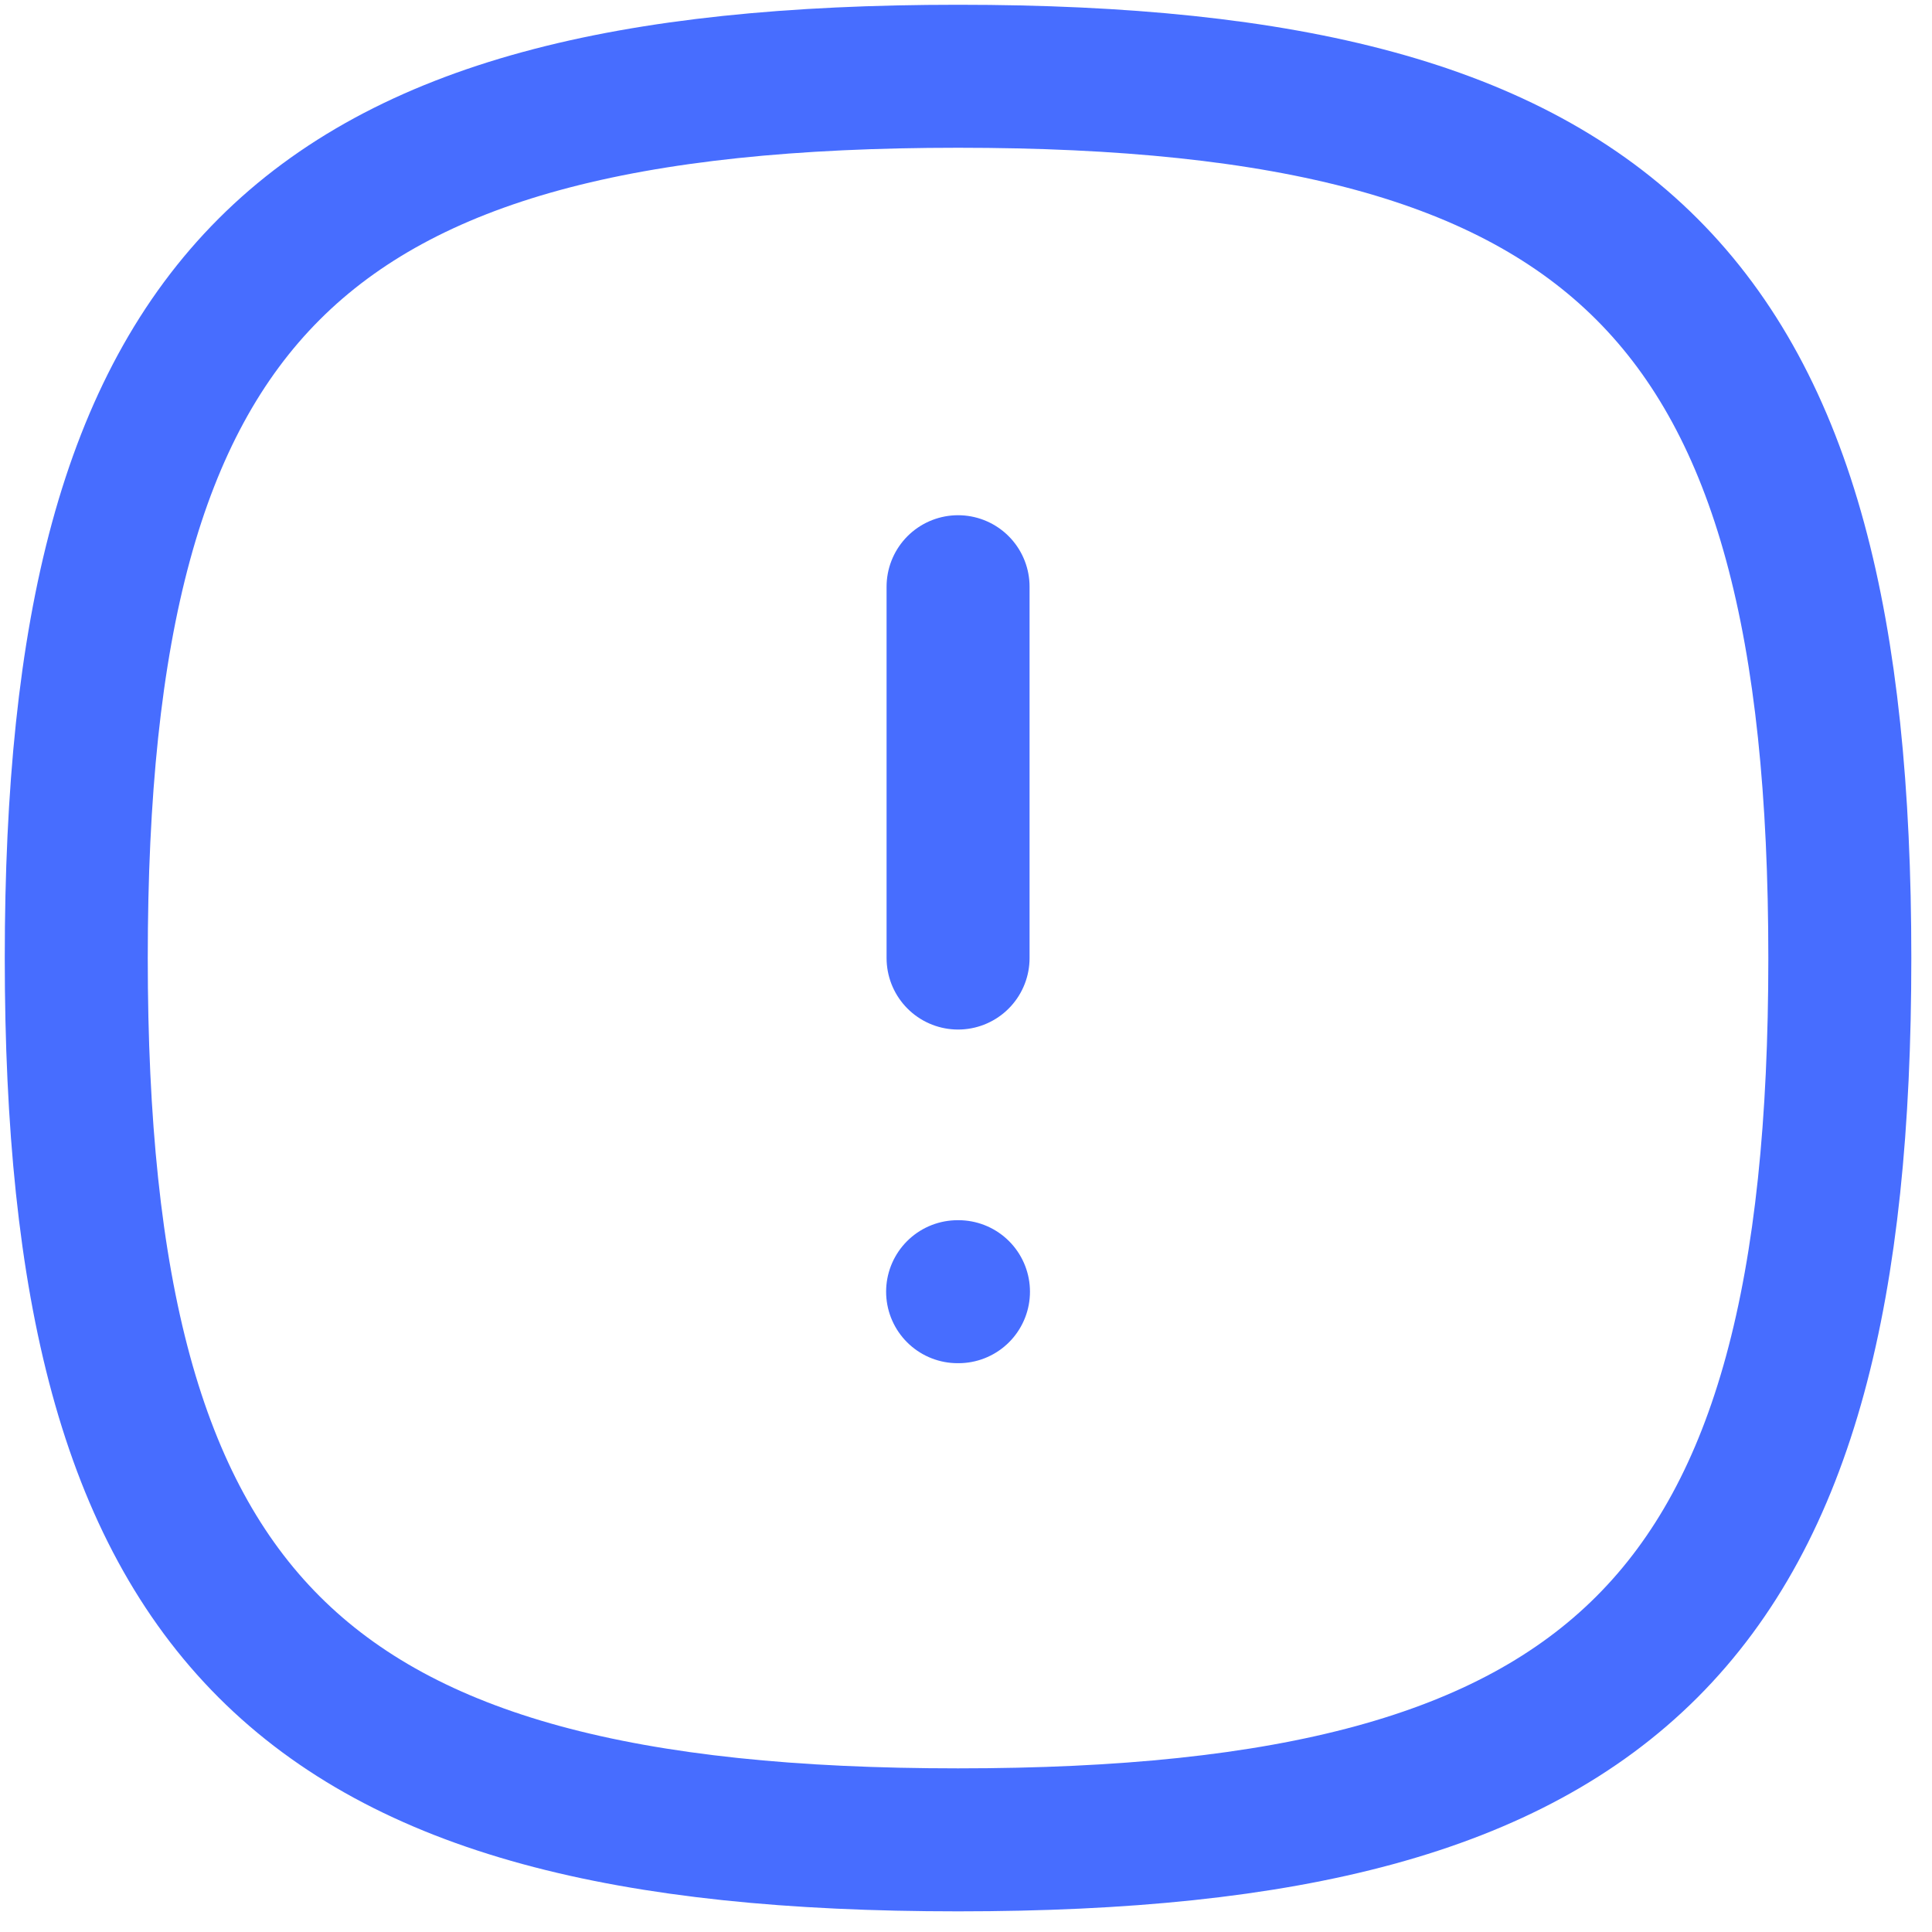 <svg width="76" height="76" fill="none" xmlns="http://www.w3.org/2000/svg"><path clip-rule="evenodd" d="M3 37.688C3 11.674 11.674 3 37.688 3 63.7 3 72.374 11.674 72.374 37.688c0 26.013-8.674 34.687-34.688 34.687C11.674 72.375 3 63.701 3 37.687z" stroke="#476DFF" stroke-width="5.625" stroke-linecap="round" stroke-linejoin="round"/><path d="M37.688 23.08v14.607m-.018 13.125h.034" stroke="#476DFF" stroke-width="5.625" stroke-linecap="round" stroke-linejoin="round"/></svg>